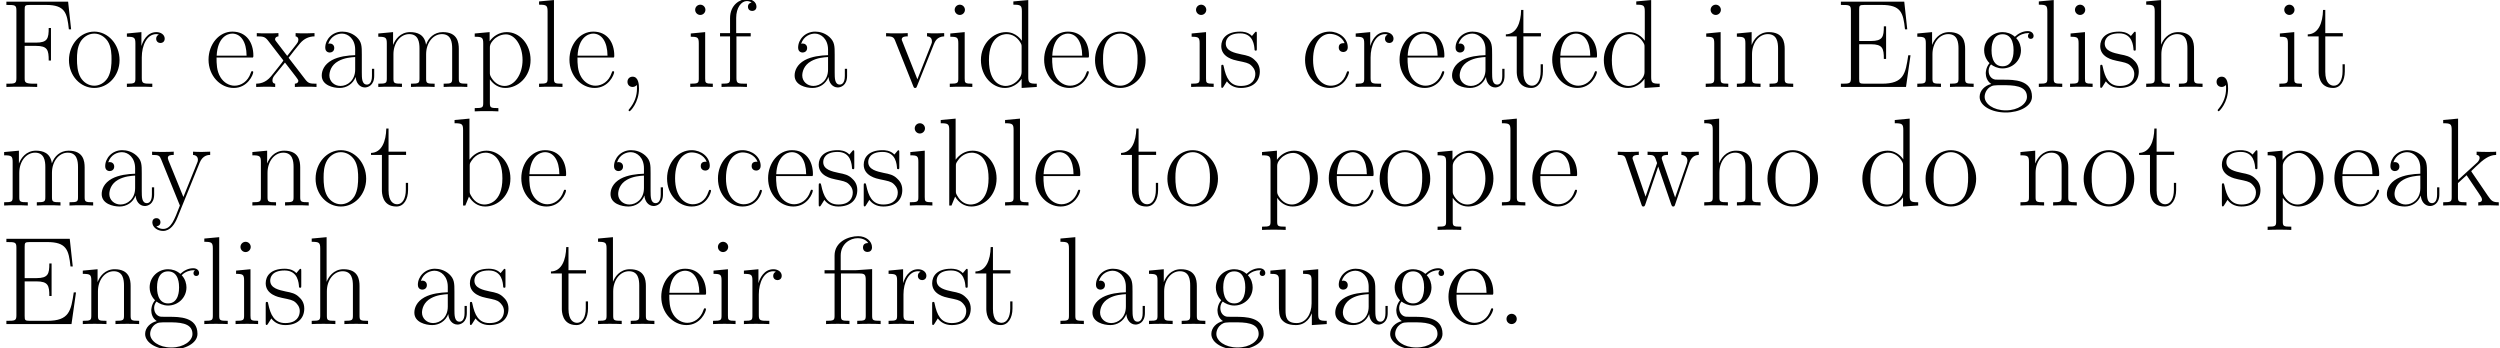 <?xml version='1.0' encoding='UTF-8'?>
<!-- This file was generated by dvisvgm 3.0.3 -->
<svg version='1.1' xmlns='http://www.w3.org/2000/svg' xmlns:xlink='http://www.w3.org/1999/xlink' width='343.711pt' height='47.904pt' viewBox='0 -44.555 343.711 47.904'>
<defs>
<path id='g0-12' d='M6.869-7.558C6.456-7.54 5.182-7.454 4.855-7.42C4.751-7.403 4.717-7.403 4.51-7.403H2.548V-9.417C2.548-11.052 3.856-11.81 4.889-11.81C5.216-11.81 5.957-11.724 6.335-11.138C6.163-11.138 5.612-11.138 5.612-10.536C5.612-10.123 5.888-9.916 6.232-9.916C6.542-9.916 6.852-10.088 6.852-10.553C6.852-11.414 6.025-12.085 4.958-12.085C3.598-12.085 1.704-11.311 1.704-9.417V-7.403H.327V-6.955H1.704V-1.188C1.704-.534 1.635-.448 .534-.448V0C.947-.034 1.704-.034 2.135-.034C2.582-.034 3.34-.034 3.753 0V-.448C2.651-.448 2.582-.516 2.582-1.188V-6.955H5.113C5.853-6.955 5.991-6.8 5.991-6.043V-1.188C5.991-.534 5.922-.448 4.82-.448V0C5.233-.034 5.991-.034 6.421-.034C6.869-.034 7.626-.034 8.04 0V-.448C6.938-.448 6.869-.516 6.869-1.188V-7.558Z'/>
<path id='g0-44' d='M2.72-.275C2.754-.121 2.754-.069 2.754 .207C2.754 1.24 2.41 2.186 1.687 3.047C1.601 3.133 1.601 3.168 1.601 3.202C1.601 3.271 1.67 3.34 1.739 3.34C1.842 3.34 3.03 2.135 3.03 .224C3.03-.344 2.961-1.412 2.152-1.412C1.773-1.412 1.446-1.153 1.446-.706S1.773 0 2.152 0C2.359 0 2.582-.086 2.72-.275Z'/>
<path id='g0-46' d='M2.858-.706C2.858-1.136 2.513-1.412 2.152-1.412C1.808-1.412 1.446-1.136 1.446-.706S1.79 0 2.152 0C2.496 0 2.858-.275 2.858-.706Z'/>
<path id='g0-69' d='M10.45-4.356H10.14C9.761-1.825 9.537-.448 6.507-.448H4.114C3.426-.448 3.391-.534 3.391-1.119V-5.87H5.01C6.628-5.87 6.783-5.285 6.783-3.856H7.093V-8.332H6.783C6.783-6.903 6.628-6.318 5.01-6.318H3.391V-10.605C3.391-11.19 3.426-11.276 4.114-11.276H6.473C9.141-11.276 9.451-10.209 9.692-7.919H10.002L9.589-11.724H.878V-11.276C2.066-11.276 2.255-11.276 2.255-10.501V-1.222C2.255-.448 2.066-.448 .878-.448V0H9.83L10.45-4.356Z'/>
<path id='g0-70' d='M9.365-11.724H.878V-11.276C2.066-11.276 2.255-11.276 2.255-10.501V-1.222C2.255-.448 2.066-.448 .878-.448V0C1.377-.034 2.341-.034 2.875-.034C3.581-.034 4.407-.034 5.113 0V-.448H4.734C3.426-.448 3.391-.62 3.391-1.24V-5.647H4.941C6.542-5.647 6.697-5.079 6.697-3.632H7.007V-8.108H6.697C6.697-6.662 6.542-6.094 4.941-6.094H3.391V-10.605C3.391-11.19 3.426-11.276 4.114-11.276H6.335C8.935-11.276 9.227-10.209 9.468-7.919H9.778L9.365-11.724Z'/>
<path id='g0-97' d='M6.198-4.459C6.198-5.595 6.198-6.198 5.475-6.869C4.838-7.437 4.097-7.609 3.512-7.609C2.152-7.609 1.171-6.542 1.171-5.406C1.171-4.769 1.687-4.734 1.79-4.734C2.014-4.734 2.41-4.872 2.41-5.354C2.41-5.784 2.083-5.974 1.79-5.974C1.722-5.974 1.635-5.957 1.584-5.939C1.945-7.024 2.875-7.334 3.478-7.334C4.338-7.334 5.285-6.576 5.285-5.13V-4.373C4.269-4.338 3.047-4.201 2.083-3.684C.998-3.082 .689-2.221 .689-1.567C.689-.241 2.238 .138 3.15 .138C4.097 .138 4.975-.396 5.354-1.377C5.388-.62 5.87 .069 6.628 .069C6.989 .069 7.902-.172 7.902-1.532V-2.496H7.592V-1.515C7.592-.465 7.127-.327 6.903-.327C6.198-.327 6.198-1.222 6.198-1.98V-4.459ZM5.285-2.393C5.285-.895 4.218-.138 3.271-.138C2.41-.138 1.739-.775 1.739-1.567C1.739-2.083 1.963-2.995 2.961-3.546C3.787-4.011 4.734-4.08 5.285-4.114V-2.393Z'/>
<path id='g0-98' d='M2.582-11.948L.534-11.758V-11.311C1.549-11.311 1.704-11.207 1.704-10.381V0H2.014L2.513-1.222C3.013-.413 3.753 .138 4.751 .138C6.473 .138 8.212-1.377 8.212-3.719C8.212-5.922 6.662-7.54 4.924-7.54C3.856-7.54 3.099-6.972 2.582-6.301V-11.948ZM2.617-5.423C2.617-5.733 2.617-5.784 2.858-6.146C3.529-7.179 4.493-7.265 4.82-7.265C5.337-7.265 7.11-6.989 7.11-3.736C7.11-.327 5.079-.138 4.665-.138C4.132-.138 3.357-.344 2.806-1.343C2.617-1.67 2.617-1.704 2.617-2.014V-5.423Z'/>
<path id='g0-99' d='M6.008-6.025C5.681-6.025 5.199-6.025 5.199-5.423C5.199-4.941 5.595-4.803 5.819-4.803C5.939-4.803 6.439-4.855 6.439-5.457C6.439-6.68 5.268-7.609 3.942-7.609C2.117-7.609 .568-5.922 .568-3.719C.568-1.429 2.186 .138 3.942 .138C6.077 .138 6.611-1.842 6.611-2.031C6.611-2.1 6.594-2.152 6.473-2.152S6.335-2.135 6.266-1.911C5.819-.516 4.838-.172 4.097-.172C2.995-.172 1.67-1.188 1.67-3.736C1.67-6.352 2.944-7.299 3.96-7.299C4.631-7.299 5.629-6.972 6.008-6.025Z'/>
<path id='g0-100' d='M5.027-11.758V-11.311C6.043-11.311 6.198-11.207 6.198-10.381V-6.352C6.129-6.439 5.423-7.54 4.028-7.54C2.272-7.54 .568-5.974 .568-3.701C.568-1.446 2.169 .138 3.856 .138C5.32 .138 6.077-.998 6.163-1.119V.138L8.246 0V-.448C7.23-.448 7.076-.551 7.076-1.377V-11.948L5.027-11.758ZM6.163-2.066C6.163-1.549 5.853-1.085 5.457-.74C4.872-.224 4.287-.138 3.96-.138C3.46-.138 1.67-.396 1.67-3.684C1.67-7.058 3.667-7.265 4.114-7.265C4.906-7.265 5.543-6.817 5.939-6.198C6.163-5.836 6.163-5.784 6.163-5.475V-2.066Z'/>
<path id='g0-101' d='M6.559-4.046C6.628-4.114 6.628-4.149 6.628-4.321C6.628-6.077 5.698-7.609 3.736-7.609C1.911-7.609 .465-5.87 .465-3.753C.465-1.515 2.1 .138 3.925 .138C5.853 .138 6.611-1.687 6.611-2.049C6.611-2.169 6.507-2.169 6.473-2.169C6.352-2.169 6.335-2.135 6.266-1.928C5.888-.757 4.941-.172 4.046-.172C3.305-.172 2.565-.585 2.1-1.343C1.567-2.221 1.567-3.237 1.567-4.046H6.559ZM1.584-4.304C1.704-6.783 3.03-7.334 3.719-7.334C4.889-7.334 5.681-6.232 5.698-4.304H1.584Z'/>
<path id='g0-102' d='M2.634-6.955H4.597V-7.403H2.6V-9.486C2.6-10.915 3.323-11.81 4.063-11.81C4.287-11.81 4.545-11.741 4.717-11.62C4.579-11.586 4.218-11.465 4.218-11.035C4.218-10.587 4.562-10.45 4.803-10.45S5.388-10.587 5.388-11.035C5.388-11.689 4.769-12.085 4.08-12.085C3.099-12.085 1.756-11.276 1.756-9.451V-7.403H.379V-6.955H1.756V-1.188C1.756-.534 1.687-.448 .585-.448V0C.998-.034 1.79-.034 2.238-.034C2.737-.034 3.615-.034 4.08 0V-.448C2.841-.448 2.634-.448 2.634-1.222V-6.955Z'/>
<path id='g0-103' d='M1.911-3.099C2.238-2.841 2.806-2.548 3.495-2.548C4.855-2.548 6.025-3.615 6.025-5.044C6.025-5.492 5.888-6.18 5.371-6.714C5.853-7.23 6.559-7.403 6.955-7.403C7.024-7.403 7.127-7.403 7.213-7.351C7.144-7.334 6.989-7.265 6.989-6.989C6.989-6.766 7.144-6.611 7.368-6.611C7.626-6.611 7.764-6.783 7.764-7.007C7.764-7.334 7.506-7.678 6.955-7.678C6.266-7.678 5.664-7.351 5.182-6.903C4.665-7.368 4.046-7.54 3.495-7.54C2.135-7.54 .964-6.473 .964-5.044C.964-4.063 1.532-3.443 1.704-3.271C1.188-2.668 1.188-1.963 1.188-1.876C1.188-1.429 1.36-.775 1.945-.413C1.05-.189 .344 .499 .344 1.36C.344 2.6 1.98 3.512 3.942 3.512C5.836 3.512 7.54 2.634 7.54 1.343C7.54-.998 4.992-.998 3.667-.998C3.271-.998 2.565-.998 2.479-1.016C1.945-1.102 1.584-1.584 1.584-2.186C1.584-2.341 1.584-2.72 1.911-3.099ZM3.495-2.841C1.98-2.841 1.98-4.7 1.98-5.044S1.98-7.248 3.495-7.248S5.01-5.388 5.01-5.044S5.01-2.841 3.495-2.841ZM3.942 3.219C2.221 3.219 1.033 2.307 1.033 1.36C1.033 .826 1.326 .327 1.704 .052C2.135-.241 2.307-.241 3.478-.241C4.889-.241 6.852-.241 6.852 1.36C6.852 2.307 5.664 3.219 3.942 3.219Z'/>
<path id='g0-104' d='M7.144-5.233C7.144-6.111 6.972-7.54 4.941-7.54C3.529-7.54 2.841-6.404 2.634-5.836H2.617V-11.948L.568-11.758V-11.311C1.584-11.311 1.739-11.207 1.739-10.381V-1.188C1.739-.534 1.67-.448 .568-.448V0C.981-.034 1.739-.034 2.186-.034S3.409-.034 3.822 0V-.448C2.72-.448 2.651-.516 2.651-1.188V-4.493C2.651-6.077 3.615-7.265 4.82-7.265C6.094-7.265 6.232-6.129 6.232-5.302V-1.188C6.232-.534 6.163-.448 5.061-.448V0C5.475-.034 6.232-.034 6.68-.034S7.902-.034 8.315 0V-.448C7.213-.448 7.144-.516 7.144-1.188V-5.233Z'/>
<path id='g0-105' d='M2.668-10.605C2.668-10.983 2.359-11.311 1.963-11.311C1.584-11.311 1.257-11.001 1.257-10.605C1.257-10.226 1.567-9.899 1.963-9.899C2.341-9.899 2.668-10.209 2.668-10.605ZM.654-7.351V-6.903C1.618-6.903 1.756-6.8 1.756-5.974V-1.188C1.756-.534 1.687-.448 .585-.448V0C.998-.034 1.739-.034 2.169-.034C2.582-.034 3.288-.034 3.684 0V-.448C2.668-.448 2.634-.551 2.634-1.171V-7.54L.654-7.351Z'/>
<path id='g0-107' d='M4.493-4.545C4.476-4.579 4.39-4.683 4.39-4.734C4.39-4.769 5.612-5.888 5.767-6.025C6.748-6.852 7.368-6.938 7.816-6.955V-7.403C7.713-7.403 7.678-7.403 7.661-7.385L6.817-7.368C6.335-7.368 5.595-7.368 5.13-7.403V-6.955C5.371-6.938 5.543-6.8 5.543-6.559C5.543-6.215 5.199-5.888 5.182-5.888L2.582-3.512V-11.948L.534-11.758V-11.311C1.549-11.311 1.704-11.207 1.704-10.381V-1.188C1.704-.534 1.635-.448 .534-.448V0C.947-.034 1.704-.034 2.135-.034S3.323-.034 3.736 0V-.448C2.634-.448 2.565-.516 2.565-1.188V-3.082L3.753-4.166L5.492-1.584C5.698-1.274 5.87-1.033 5.87-.809C5.87-.499 5.561-.448 5.354-.448V0C5.767-.034 6.507-.034 6.938-.034C7.248-.034 7.885-.017 8.177 0V-.448C7.368-.448 7.179-.603 6.662-1.36L4.493-4.545Z'/>
<path id='g0-108' d='M2.634-11.948L.585-11.758V-11.311C1.601-11.311 1.756-11.207 1.756-10.381V-1.188C1.756-.534 1.687-.448 .585-.448V0C.998-.034 1.756-.034 2.186-.034C2.634-.034 3.391-.034 3.805 0V-.448C2.703-.448 2.634-.516 2.634-1.188V-11.948Z'/>
<path id='g0-109' d='M11.638-5.233C11.638-6.094 11.483-7.54 9.434-7.54C8.263-7.54 7.454-6.748 7.144-5.819H7.127C6.921-7.23 5.905-7.54 4.941-7.54C3.581-7.54 2.875-6.49 2.617-5.802H2.6V-7.54L.568-7.351V-6.903C1.584-6.903 1.739-6.8 1.739-5.974V-1.188C1.739-.534 1.67-.448 .568-.448V0C.981-.034 1.739-.034 2.186-.034S3.409-.034 3.822 0V-.448C2.72-.448 2.651-.516 2.651-1.188V-4.493C2.651-6.077 3.615-7.265 4.82-7.265C6.094-7.265 6.232-6.129 6.232-5.302V-1.188C6.232-.534 6.163-.448 5.061-.448V0C5.475-.034 6.232-.034 6.68-.034S7.902-.034 8.315 0V-.448C7.213-.448 7.144-.516 7.144-1.188V-4.493C7.144-6.077 8.108-7.265 9.314-7.265C10.587-7.265 10.725-6.129 10.725-5.302V-1.188C10.725-.534 10.656-.448 9.555-.448V0C9.968-.034 10.725-.034 11.173-.034S12.395-.034 12.808 0V-.448C11.707-.448 11.638-.516 11.638-1.188V-5.233Z'/>
<path id='g0-110' d='M7.144-5.233C7.144-6.111 6.972-7.54 4.941-7.54C3.581-7.54 2.875-6.49 2.617-5.802H2.6V-7.54L.568-7.351V-6.903C1.584-6.903 1.739-6.8 1.739-5.974V-1.188C1.739-.534 1.67-.448 .568-.448V0C.981-.034 1.739-.034 2.186-.034S3.409-.034 3.822 0V-.448C2.72-.448 2.651-.516 2.651-1.188V-4.493C2.651-6.077 3.615-7.265 4.82-7.265C6.094-7.265 6.232-6.129 6.232-5.302V-1.188C6.232-.534 6.163-.448 5.061-.448V0C5.475-.034 6.232-.034 6.68-.034S7.902-.034 8.315 0V-.448C7.213-.448 7.144-.516 7.144-1.188V-5.233Z'/>
<path id='g0-111' d='M7.42-3.684C7.42-5.888 5.819-7.609 3.942-7.609S.465-5.888 .465-3.684C.465-1.515 2.066 .138 3.942 .138S7.42-1.515 7.42-3.684ZM3.942-.172C3.133-.172 2.445-.654 2.049-1.326C1.618-2.1 1.567-3.064 1.567-3.822C1.567-4.545 1.601-5.44 2.049-6.215C2.393-6.783 3.064-7.334 3.942-7.334C4.717-7.334 5.371-6.903 5.784-6.301C6.318-5.492 6.318-4.356 6.318-3.822C6.318-3.15 6.284-2.117 5.819-1.291C5.337-.499 4.597-.172 3.942-.172Z'/>
<path id='g0-112' d='M3.787 2.909C2.686 2.909 2.617 2.841 2.617 2.169V-1.05C3.116-.327 3.839 .138 4.751 .138C6.473 .138 8.212-1.377 8.212-3.719C8.212-5.888 6.714-7.54 4.941-7.54C3.908-7.54 3.064-6.972 2.582-6.284V-7.54L.534-7.351V-6.903C1.549-6.903 1.704-6.8 1.704-5.974V2.169C1.704 2.823 1.635 2.909 .534 2.909V3.357C.947 3.323 1.704 3.323 2.152 3.323S3.374 3.323 3.787 3.357V2.909ZM2.617-5.406C2.617-5.647 2.617-6.008 3.288-6.645C3.374-6.714 3.96-7.23 4.82-7.23C6.077-7.23 7.11-5.664 7.11-3.701S6.008-.138 4.648-.138C4.028-.138 3.357-.43 2.841-1.24C2.617-1.618 2.617-1.722 2.617-1.997V-5.406Z'/>
<path id='g0-114' d='M2.582-4.063C2.582-5.716 3.288-7.265 4.579-7.265C4.7-7.265 4.82-7.248 4.941-7.196C4.941-7.196 4.562-7.076 4.562-6.628C4.562-6.215 4.889-6.043 5.147-6.043C5.354-6.043 5.733-6.163 5.733-6.645C5.733-7.196 5.182-7.54 4.597-7.54C3.288-7.54 2.72-6.266 2.548-5.664H2.531V-7.54L.534-7.351V-6.903C1.549-6.903 1.704-6.8 1.704-5.974V-1.188C1.704-.534 1.635-.448 .534-.448V0C.947-.034 1.739-.034 2.186-.034C2.686-.034 3.564-.034 4.028 0V-.448C2.789-.448 2.582-.448 2.582-1.222V-4.063Z'/>
<path id='g0-115' d='M5.32-7.265C5.32-7.575 5.302-7.592 5.199-7.592C5.13-7.592 5.113-7.575 4.906-7.317C4.855-7.248 4.7-7.076 4.648-7.007C4.097-7.592 3.323-7.609 3.03-7.609C1.119-7.609 .43-6.611 .43-5.612C.43-4.063 2.186-3.701 2.686-3.598C3.77-3.374 4.149-3.305 4.51-2.995C4.734-2.789 5.113-2.41 5.113-1.79C5.113-1.067 4.7-.138 3.116-.138C1.618-.138 1.085-1.274 .775-2.789C.723-3.03 .723-3.047 .585-3.047S.43-3.03 .43-2.686V-.207C.43 .103 .448 .121 .551 .121C.637 .121 .654 .103 .74-.034C.844-.189 1.102-.603 1.205-.775C1.549-.31 2.152 .138 3.116 .138C4.82 .138 5.733-.792 5.733-2.135C5.733-3.013 5.268-3.478 5.044-3.684C4.528-4.218 3.925-4.338 3.202-4.476C2.255-4.683 1.05-4.924 1.05-5.974C1.05-6.421 1.291-7.368 3.03-7.368C4.872-7.368 4.975-5.647 5.01-5.096C5.027-5.01 5.113-4.992 5.165-4.992C5.32-4.992 5.32-5.044 5.32-5.337V-7.265Z'/>
<path id='g0-116' d='M2.6-6.955H5.01V-7.403H2.6V-10.587H2.29C2.255-8.814 1.653-7.265 .189-7.23V-6.955H1.687V-2.117C1.687-1.79 1.687 .138 3.684 .138C4.7 .138 5.285-.861 5.285-2.135V-3.116H4.975V-2.152C4.975-.964 4.51-.172 3.787-.172C3.288-.172 2.6-.516 2.6-2.083V-6.955Z'/>
<path id='g0-117' d='M5.061-7.351V-6.903C6.077-6.903 6.232-6.8 6.232-5.974V-2.841C6.232-1.394 5.457-.138 4.183-.138C2.772-.138 2.651-.981 2.651-1.876V-7.54L.568-7.351V-6.903C1.257-6.903 1.722-6.903 1.739-6.215V-2.909C1.739-1.756 1.739-1.016 2.186-.534C2.41-.31 2.841 .138 4.08 .138C5.543 .138 6.111-1.102 6.249-1.463H6.266V.138L8.315 0V-.448C7.299-.448 7.144-.551 7.144-1.377V-7.54L5.061-7.351Z'/>
<path id='g0-118' d='M6.731-5.853C6.886-6.232 7.162-6.921 8.16-6.955V-7.403C7.833-7.385 7.403-7.368 7.076-7.368C6.714-7.368 6.146-7.368 5.802-7.403V-6.955C6.232-6.921 6.473-6.714 6.473-6.266C6.473-6.111 6.473-6.077 6.37-5.836L4.476-1.05L2.427-6.215C2.324-6.439 2.324-6.473 2.324-6.542C2.324-6.955 2.892-6.955 3.15-6.955V-7.403C2.737-7.368 1.98-7.368 1.549-7.368C1.085-7.368 .551-7.368 .172-7.403V-6.955C.826-6.955 1.188-6.955 1.394-6.421L3.891-.155C3.994 .103 4.011 .138 4.166 .138S4.338 .103 4.442-.155L6.731-5.853Z'/>
<path id='g0-119' d='M10.019-5.888C10.364-6.903 11.052-6.938 11.311-6.955V-7.403C10.966-7.385 10.622-7.368 10.278-7.368C9.951-7.368 9.21-7.368 8.918-7.403V-6.955C9.451-6.921 9.744-6.611 9.744-6.18C9.744-6.06 9.71-5.905 9.675-5.784L8.057-1.102L6.301-6.18C6.266-6.301 6.215-6.439 6.215-6.507C6.215-6.955 6.8-6.955 7.076-6.955V-7.403C6.68-7.368 5.957-7.368 5.543-7.368C5.113-7.368 4.665-7.368 4.269-7.403V-6.955C5.216-6.955 5.216-6.921 5.578-5.836L3.994-1.222L2.29-6.198C2.204-6.421 2.204-6.456 2.204-6.507C2.204-6.955 2.789-6.955 3.064-6.955V-7.403C2.651-7.368 1.928-7.368 1.498-7.368C1.119-7.368 .534-7.368 .172-7.403V-6.955C.93-6.955 1.119-6.903 1.308-6.335L3.426-.138C3.495 .086 3.546 .138 3.684 .138C3.805 .138 3.873 .103 3.96-.155L5.733-5.354L7.523-.155C7.609 .103 7.678 .138 7.799 .138C7.936 .138 7.988 .086 8.057-.138L10.019-5.888Z'/>
<path id='g0-120' d='M4.476-4.011C4.992-4.683 5.578-5.44 6.06-6.008C6.628-6.662 7.282-6.938 8.04-6.955V-7.403C7.747-7.385 7.144-7.368 6.835-7.368C6.37-7.368 5.836-7.368 5.44-7.403V-6.955C5.681-6.921 5.819-6.748 5.819-6.507C5.819-6.198 5.647-6.008 5.561-5.888L4.287-4.269L2.772-6.249C2.617-6.439 2.617-6.473 2.617-6.559C2.617-6.766 2.789-6.938 3.082-6.955V-7.403C2.668-7.368 1.928-7.368 1.498-7.368C1.033-7.368 .482-7.368 .103-7.403V-6.955C1.033-6.955 1.24-6.886 1.653-6.37L3.632-3.805C3.667-3.77 3.753-3.667 3.753-3.615C3.753-3.546 2.255-1.704 2.066-1.463C1.291-.534 .482-.465 .017-.448V0C.31-.017 .912-.034 1.222-.034C1.567-.034 2.324-.034 2.634 0V-.448C2.531-.465 2.255-.499 2.255-.895C2.255-1.205 2.393-1.394 2.548-1.601L3.977-3.357L5.475-1.412C5.612-1.222 5.819-.964 5.819-.844C5.819-.603 5.612-.465 5.337-.448V0C5.75-.034 6.49-.034 6.921-.034C7.385-.034 7.936-.034 8.315 0V-.448C7.454-.448 7.196-.482 6.783-1.016L4.476-4.011Z'/>
<path id='g0-121' d='M6.714-5.888C7.144-6.938 7.919-6.955 8.16-6.955V-7.403C7.833-7.385 7.403-7.368 7.076-7.368C6.714-7.368 6.146-7.368 5.802-7.403V-6.955C6.456-6.903 6.473-6.421 6.473-6.284C6.473-6.111 6.439-6.025 6.352-5.819L4.476-1.171L2.427-6.198C2.341-6.404 2.341-6.525 2.341-6.542C2.341-6.921 2.737-6.955 3.15-6.955V-7.403C2.737-7.368 1.997-7.368 1.567-7.368C1.102-7.368 .551-7.368 .172-7.403V-6.955C1.102-6.955 1.205-6.869 1.429-6.318L3.994 0C3.219 2.031 2.772 3.219 1.687 3.219C1.498 3.219 1.067 3.168 .757 2.858C1.153 2.823 1.326 2.582 1.326 2.29S1.119 1.739 .775 1.739C.396 1.739 .207 1.997 .207 2.307C.207 2.995 .912 3.495 1.687 3.495C2.686 3.495 3.305 2.531 3.65 1.67L6.714-5.888Z'/>
</defs>
<g id='page1'>
<use x='0' y='-32.6' xlink:href='#g0-70'/>
<use x='9.016' y='-32.6' xlink:href='#g0-111'/>
<use x='16.911' y='-32.6' xlink:href='#g0-114'/>
<use x='28.205' y='-32.6' xlink:href='#g0-101'/>
<use x='35.201' y='-32.6' xlink:href='#g0-120'/>
<use x='43.546' y='-32.6' xlink:href='#g0-97'/>
<use x='51.441' y='-32.6' xlink:href='#g0-109'/>
<use x='64.733' y='-32.6' xlink:href='#g0-112'/>
<use x='73.528' y='-32.6' xlink:href='#g0-108'/>
<use x='77.825' y='-32.6' xlink:href='#g0-101'/>
<use x='84.821' y='-32.6' xlink:href='#g0-44'/>
<use x='94.316' y='-32.6' xlink:href='#g0-105'/>
<use x='98.614' y='-32.6' xlink:href='#g0-102'/>
<use x='108.559' y='-32.6' xlink:href='#g0-97'/>
<use x='121.651' y='-32.6' xlink:href='#g0-118'/>
<use x='129.996' y='-32.6' xlink:href='#g0-105'/>
<use x='134.294' y='-32.6' xlink:href='#g0-100'/>
<use x='143.088' y='-32.6' xlink:href='#g0-101'/>
<use x='150.084' y='-32.6' xlink:href='#g0-111'/>
<use x='163.177' y='-32.6' xlink:href='#g0-105'/>
<use x='167.474' y='-32.6' xlink:href='#g0-115'/>
<use x='178.858' y='-32.6' xlink:href='#g0-99'/>
<use x='185.854' y='-32.6' xlink:href='#g0-114'/>
<use x='191.951' y='-32.6' xlink:href='#g0-101'/>
<use x='198.946' y='-32.6' xlink:href='#g0-97'/>
<use x='206.842' y='-32.6' xlink:href='#g0-116'/>
<use x='212.938' y='-32.6' xlink:href='#g0-101'/>
<use x='219.934' y='-32.6' xlink:href='#g0-100'/>
<use x='233.926' y='-32.6' xlink:href='#g0-105'/>
<use x='238.224' y='-32.6' xlink:href='#g0-110'/>
<use x='252.216' y='-32.6' xlink:href='#g0-69'/>
<use x='263.031' y='-32.6' xlink:href='#g0-110'/>
<use x='271.825' y='-32.6' xlink:href='#g0-103'/>
<use x='279.721' y='-32.6' xlink:href='#g0-108'/>
<use x='284.018' y='-32.6' xlink:href='#g0-105'/>
<use x='288.316' y='-32.6' xlink:href='#g0-115'/>
<use x='294.502' y='-32.6' xlink:href='#g0-104'/>
<use x='303.297' y='-32.6' xlink:href='#g0-44'/>
<use x='312.792' y='-32.6' xlink:href='#g0-105'/>
<use x='317.09' y='-32.6' xlink:href='#g0-116'/>
<use x='0' y='-16.3' xlink:href='#g0-109'/>
<use x='13.292' y='-16.3' xlink:href='#g0-97'/>
<use x='20.737' y='-16.3' xlink:href='#g0-121'/>
<use x='34.129' y='-16.3' xlink:href='#g0-110'/>
<use x='42.923' y='-16.3' xlink:href='#g0-111'/>
<use x='50.819' y='-16.3' xlink:href='#g0-116'/>
<use x='61.962' y='-16.3' xlink:href='#g0-98'/>
<use x='71.206' y='-16.3' xlink:href='#g0-101'/>
<use x='83.248' y='-16.3' xlink:href='#g0-97'/>
<use x='91.144' y='-16.3' xlink:href='#g0-99'/>
<use x='98.14' y='-16.3' xlink:href='#g0-99'/>
<use x='105.136' y='-16.3' xlink:href='#g0-101'/>
<use x='112.131' y='-16.3' xlink:href='#g0-115'/>
<use x='118.318' y='-16.3' xlink:href='#g0-115'/>
<use x='124.504' y='-16.3' xlink:href='#g0-105'/>
<use x='128.802' y='-16.3' xlink:href='#g0-98'/>
<use x='137.597' y='-16.3' xlink:href='#g0-108'/>
<use x='141.895' y='-16.3' xlink:href='#g0-101'/>
<use x='153.937' y='-16.3' xlink:href='#g0-116'/>
<use x='160.033' y='-16.3' xlink:href='#g0-111'/>
<use x='172.975' y='-16.3' xlink:href='#g0-112'/>
<use x='182.22' y='-16.3' xlink:href='#g0-101'/>
<use x='189.215' y='-16.3' xlink:href='#g0-111'/>
<use x='197.111' y='-16.3' xlink:href='#g0-112'/>
<use x='205.905' y='-16.3' xlink:href='#g0-108'/>
<use x='210.203' y='-16.3' xlink:href='#g0-101'/>
<use x='222.246' y='-16.3' xlink:href='#g0-119'/>
<use x='233.738' y='-16.3' xlink:href='#g0-104'/>
<use x='242.533' y='-16.3' xlink:href='#g0-111'/>
<use x='255.475' y='-16.3' xlink:href='#g0-100'/>
<use x='264.27' y='-16.3' xlink:href='#g0-111'/>
<use x='277.211' y='-16.3' xlink:href='#g0-110'/>
<use x='286.006' y='-16.3' xlink:href='#g0-111'/>
<use x='293.901' y='-16.3' xlink:href='#g0-116'/>
<use x='305.044' y='-16.3' xlink:href='#g0-115'/>
<use x='311.231' y='-16.3' xlink:href='#g0-112'/>
<use x='320.475' y='-16.3' xlink:href='#g0-101'/>
<use x='327.471' y='-16.3' xlink:href='#g0-97'/>
<use x='335.366' y='-16.3' xlink:href='#g0-107'/>
<use x='0' y='0' xlink:href='#g0-69'/>
<use x='10.815' y='0' xlink:href='#g0-110'/>
<use x='19.61' y='0' xlink:href='#g0-103'/>
<use x='27.505' y='0' xlink:href='#g0-108'/>
<use x='31.803' y='0' xlink:href='#g0-105'/>
<use x='36.1' y='0' xlink:href='#g0-115'/>
<use x='42.287' y='0' xlink:href='#g0-104'/>
<use x='56.279' y='0' xlink:href='#g0-97'/>
<use x='64.174' y='0' xlink:href='#g0-115'/>
<use x='75.558' y='0' xlink:href='#g0-116'/>
<use x='81.654' y='0' xlink:href='#g0-104'/>
<use x='90.449' y='0' xlink:href='#g0-101'/>
<use x='97.445' y='0' xlink:href='#g0-105'/>
<use x='101.742' y='0' xlink:href='#g0-114'/>
<use x='113.036' y='0' xlink:href='#g0-12'/>
<use x='121.632' y='0' xlink:href='#g0-114'/>
<use x='127.728' y='0' xlink:href='#g0-115'/>
<use x='133.915' y='0' xlink:href='#g0-116'/>
<use x='145.208' y='0' xlink:href='#g0-108'/>
<use x='149.506' y='0' xlink:href='#g0-97'/>
<use x='157.401' y='0' xlink:href='#g0-110'/>
<use x='166.196' y='0' xlink:href='#g0-103'/>
<use x='174.091' y='0' xlink:href='#g0-117'/>
<use x='182.886' y='0' xlink:href='#g0-97'/>
<use x='190.781' y='0' xlink:href='#g0-103'/>
<use x='198.677' y='0' xlink:href='#g0-101'/>
<use x='205.673' y='0' xlink:href='#g0-46'/>
</g>
</svg>